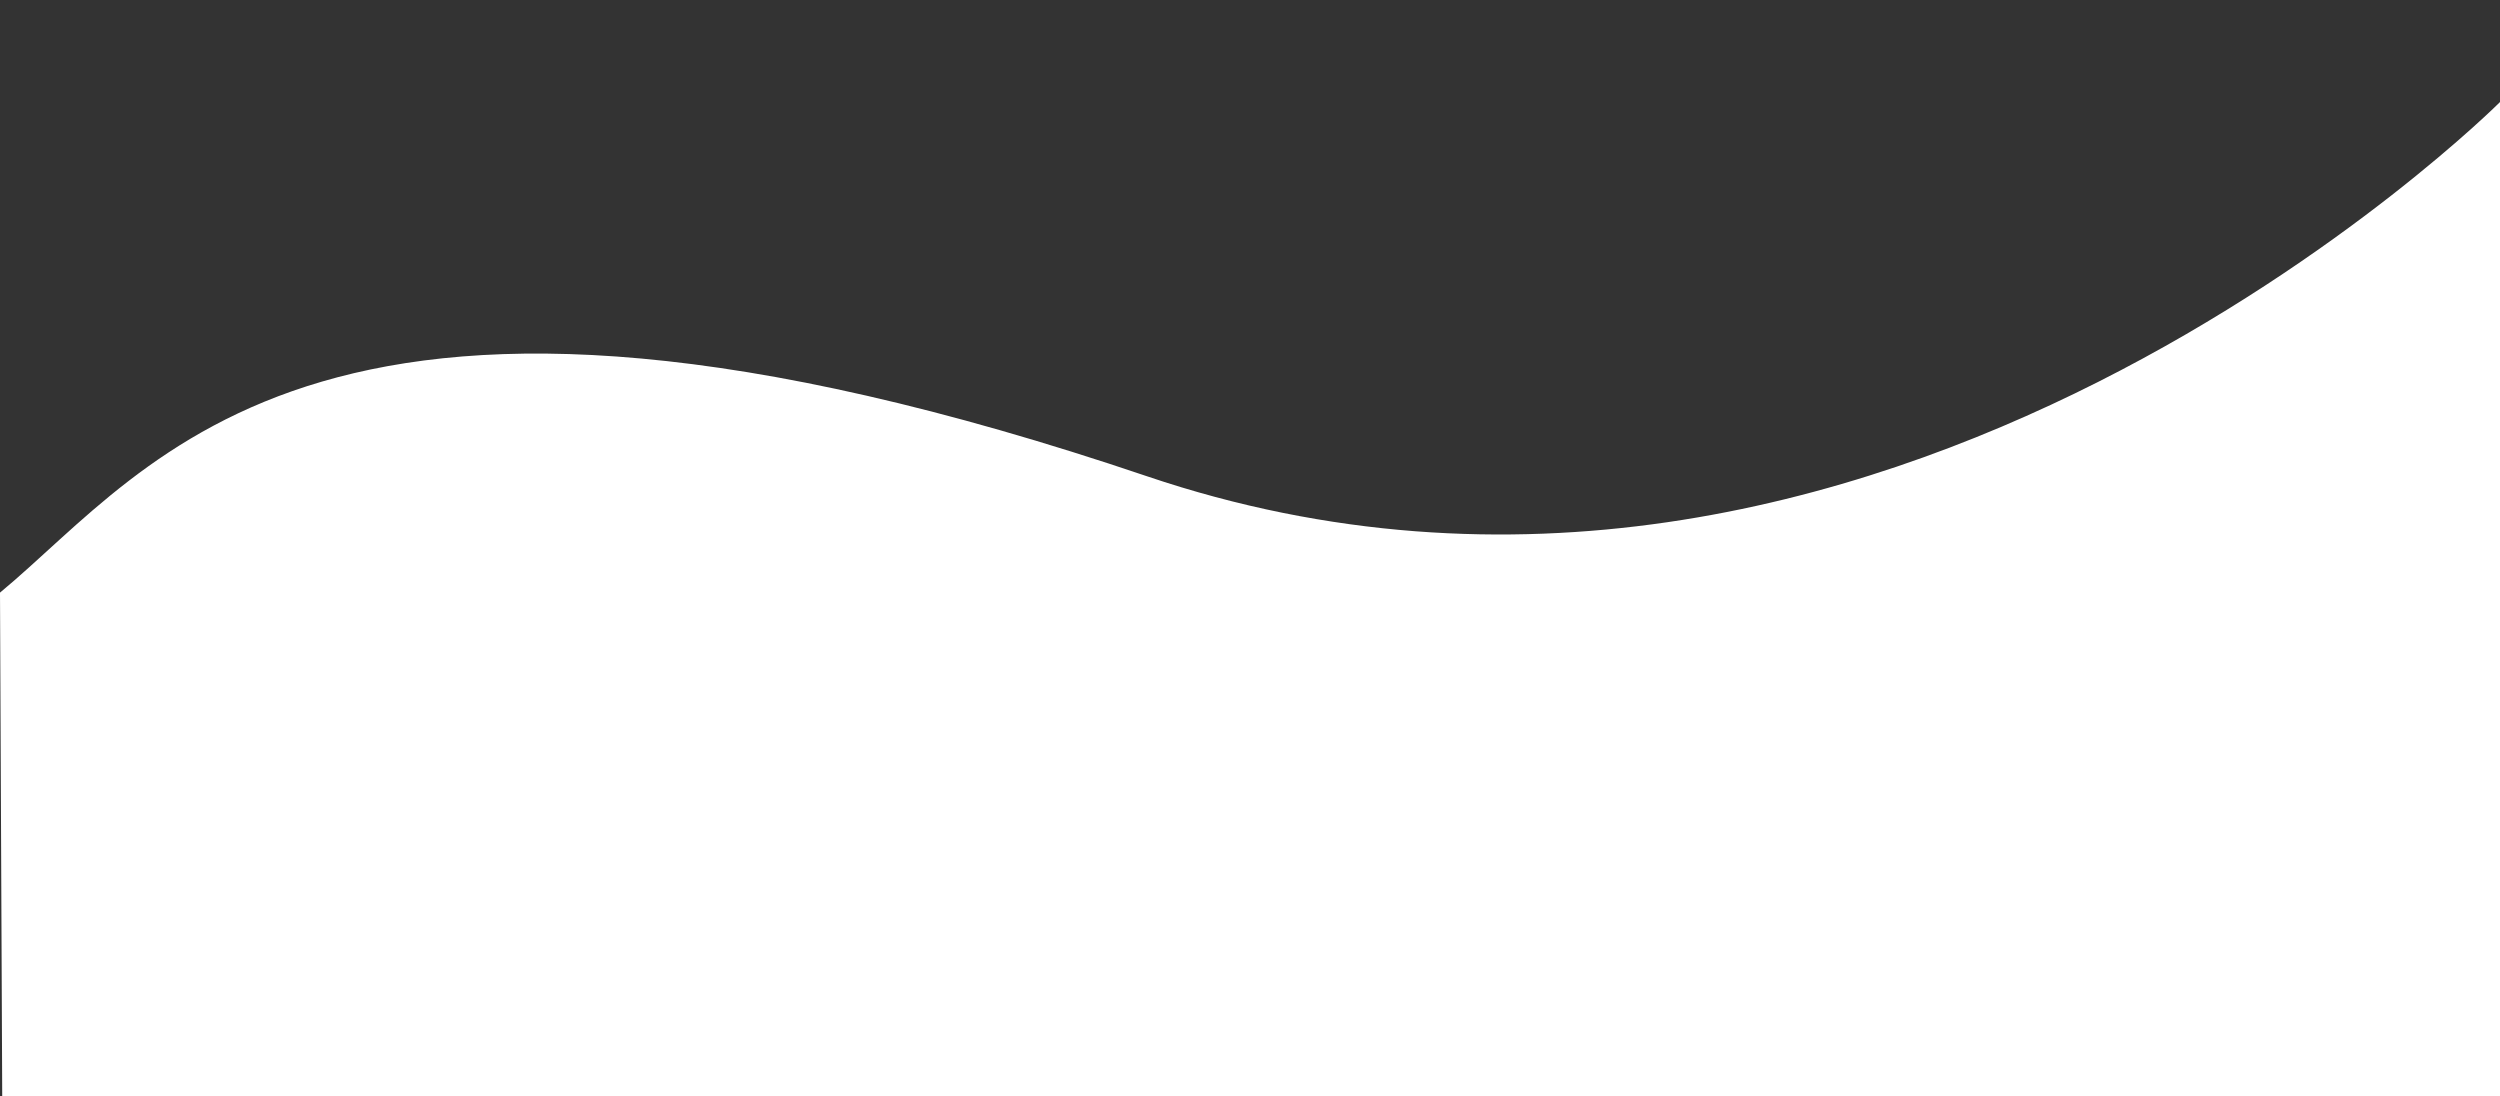 <?xml version="1.0" encoding="UTF-8" standalone="no"?>
<svg
		width="390"
		height="171"
		viewBox="0 0 390 171"
		fill="none"
		version="1.1"
		id="svg13537"
		xmlns="http://www.w3.org/2000/svg"
>
	<rect x="0" y="0" width="390" height="171" fill="#333333" stroke="none"/>
	<defs
			id="defs13541"/>
	<path
			style="fill:#ffffff;stroke:none;stroke-width:1.002px;stroke-linecap:butt;stroke-linejoin:miter;stroke-opacity:1"
			d="M 0,92.451 C 24.224,72.38 50.208,30.745 178.909,74.29 293.11,112.93 390,15.918 390,15.918 V 171 H 0.346 Z"
			id="path13903"/>
</svg>

